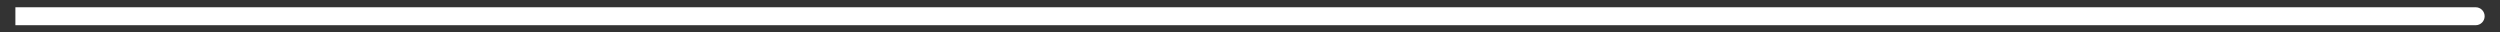 <svg width="154" height="2" viewBox="0 0 154 2" fill="none" xmlns="http://www.w3.org/2000/svg">
<rect x="0" y="0" width="154" height="2" fill="#333333" stroke="none"/>
<path d="M1.501 0.447H0.948V1.553H1.501V0.447ZM152.501 1.553C152.807 1.553 153.054 1.305 153.054 1C153.054 0.695 152.807 0.447 152.501 0.447V1.553ZM1.501 1.553H152.501V0.447H1.501V1.553Z" fill="white"/>
</svg>
